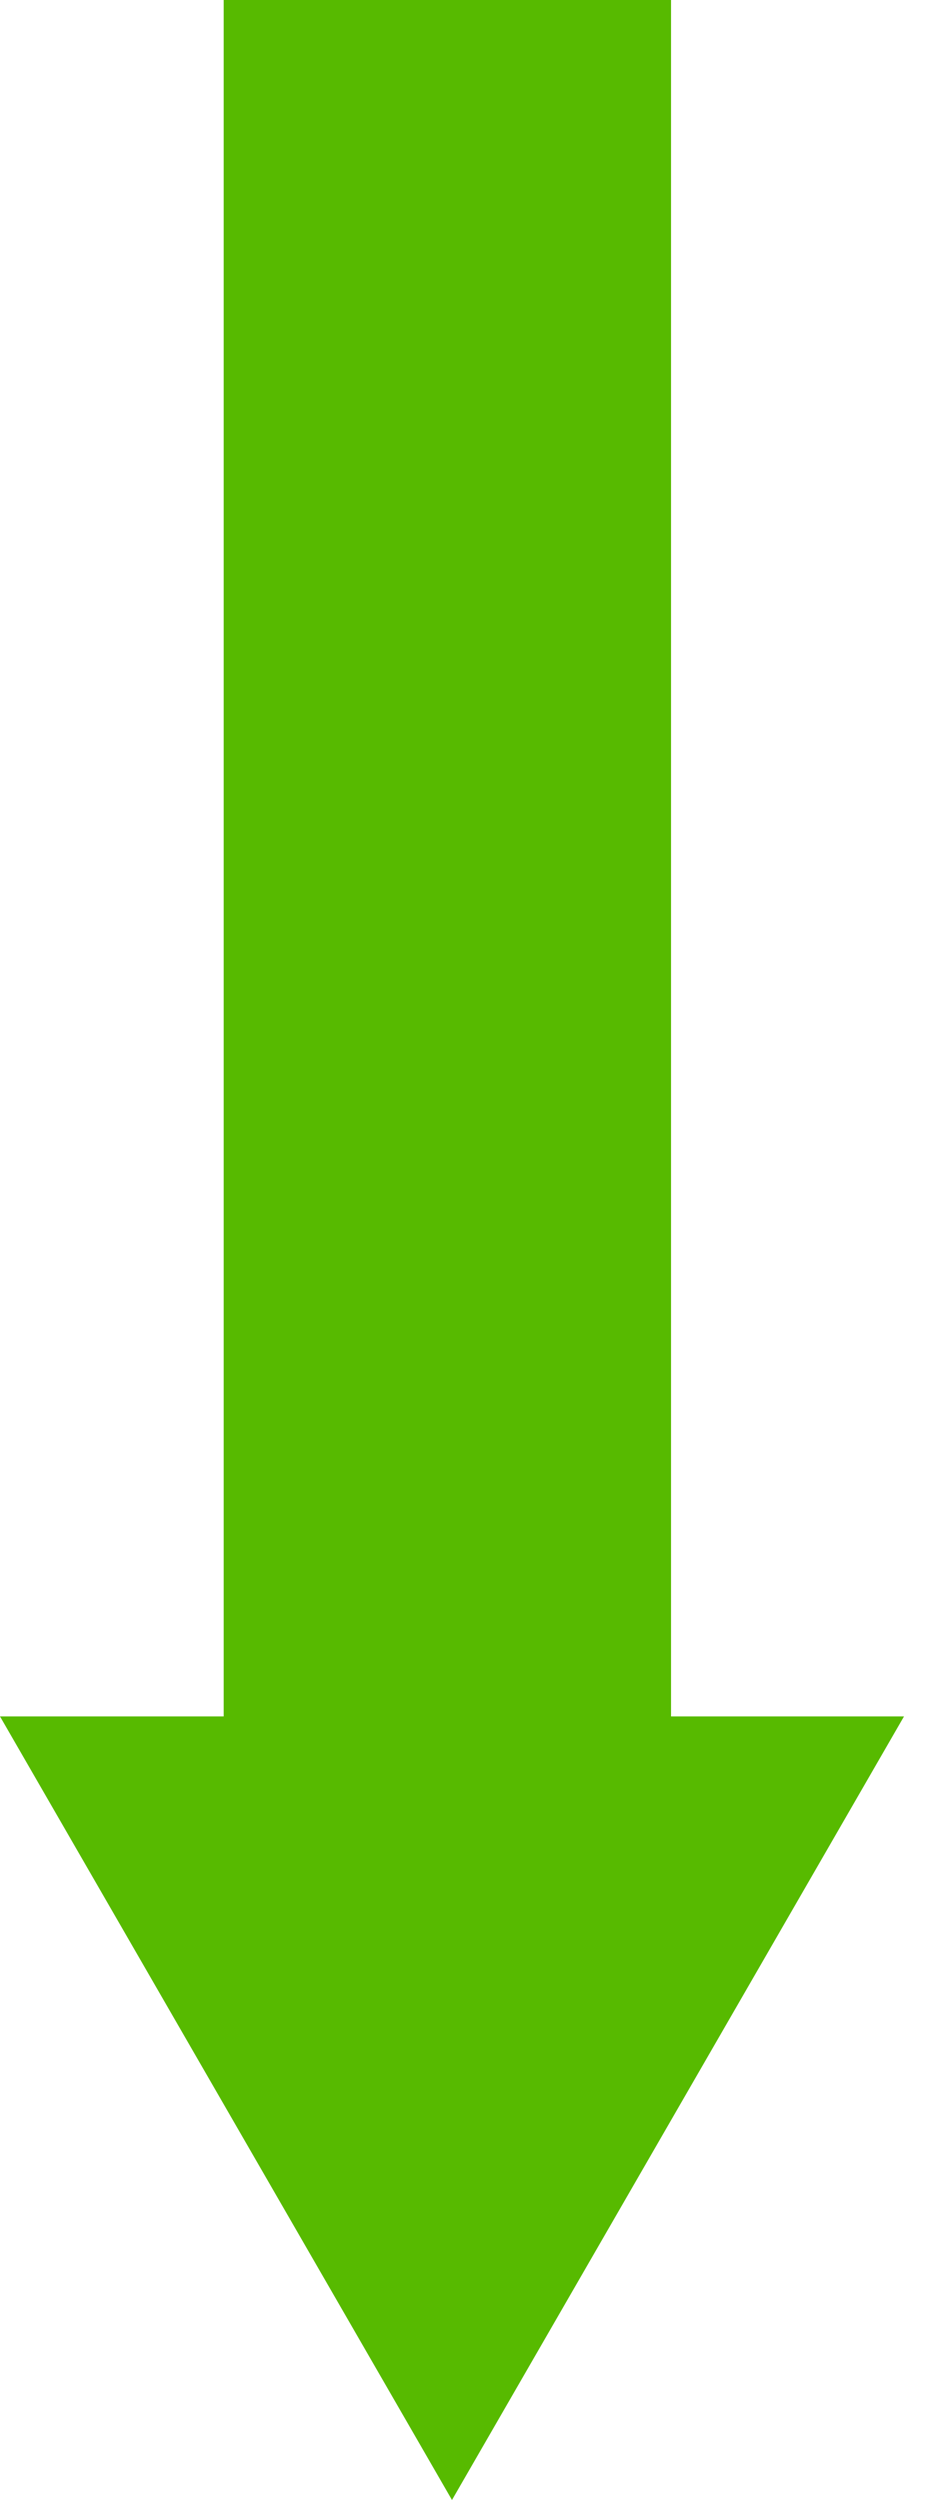 <svg width="25" height="67" viewBox="0 0 25 67" fill="none" xmlns="http://www.w3.org/2000/svg">
<path fill-rule="evenodd" clip-rule="evenodd" d="M18 0H6V46H0L12.124 67L24.249 46H18V0Z" fill="#57BA00"/>
</svg>
